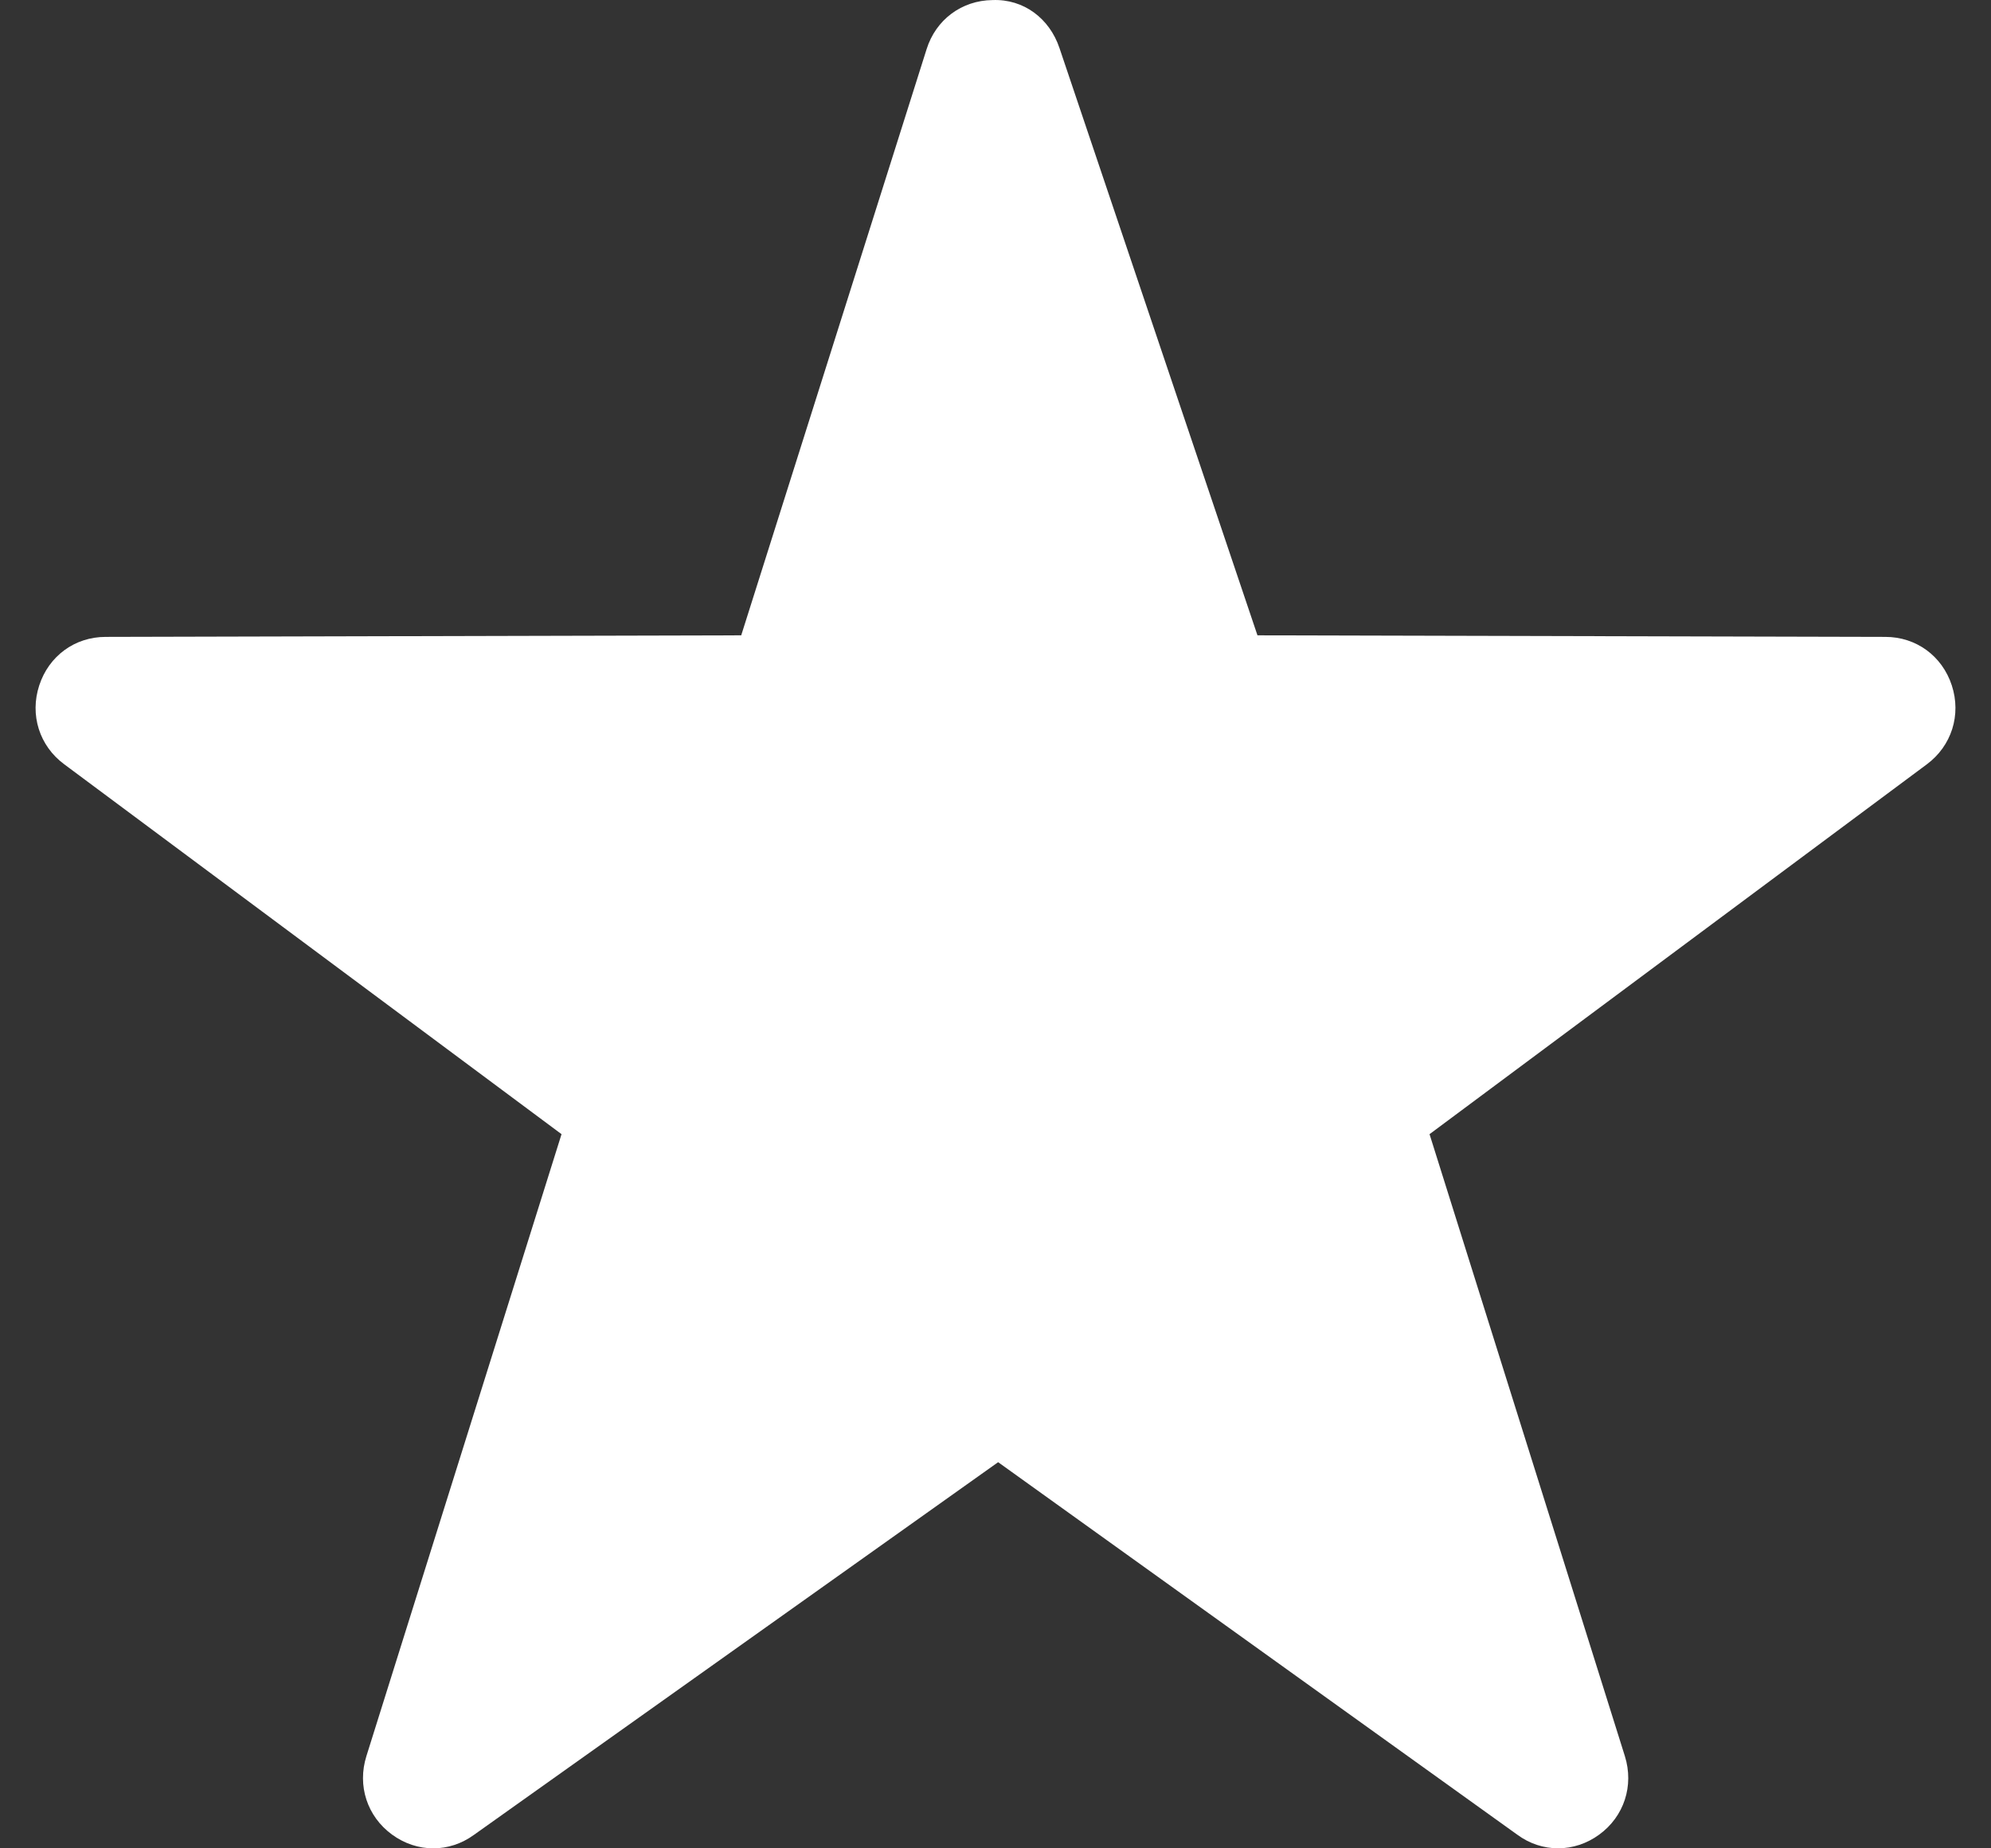 <svg width="28" height="26" viewBox="0 0 28 26" fill="none" xmlns="http://www.w3.org/2000/svg">
<rect x="0" y="0" width="28" height="26" fill="#333333" stroke="none"/>
<path fill-rule="evenodd" clip-rule="evenodd" d="M27.449 9.642C27.314 9.227 26.947 8.959 26.515 8.959L17.684 8.937L14.899 0.674C14.76 0.261 14.397 -0.017 13.957 0.001C13.525 0.006 13.161 0.276 13.031 0.692L10.424 8.937L1.485 8.959C1.053 8.959 0.687 9.227 0.552 9.641C0.416 10.056 0.554 10.492 0.902 10.75L7.897 15.954L5.153 24.702C5.022 25.118 5.163 25.551 5.514 25.807C5.69 25.935 5.891 26 6.093 26C6.292 26 6.491 25.937 6.663 25.812L14.037 20.568L21.338 25.808C21.685 26.064 22.14 26.063 22.49 25.807C22.84 25.552 22.981 25.119 22.851 24.703L20.104 15.954L27.098 10.751C27.446 10.492 27.584 10.056 27.449 9.642Z" fill="white"/>
</svg>
